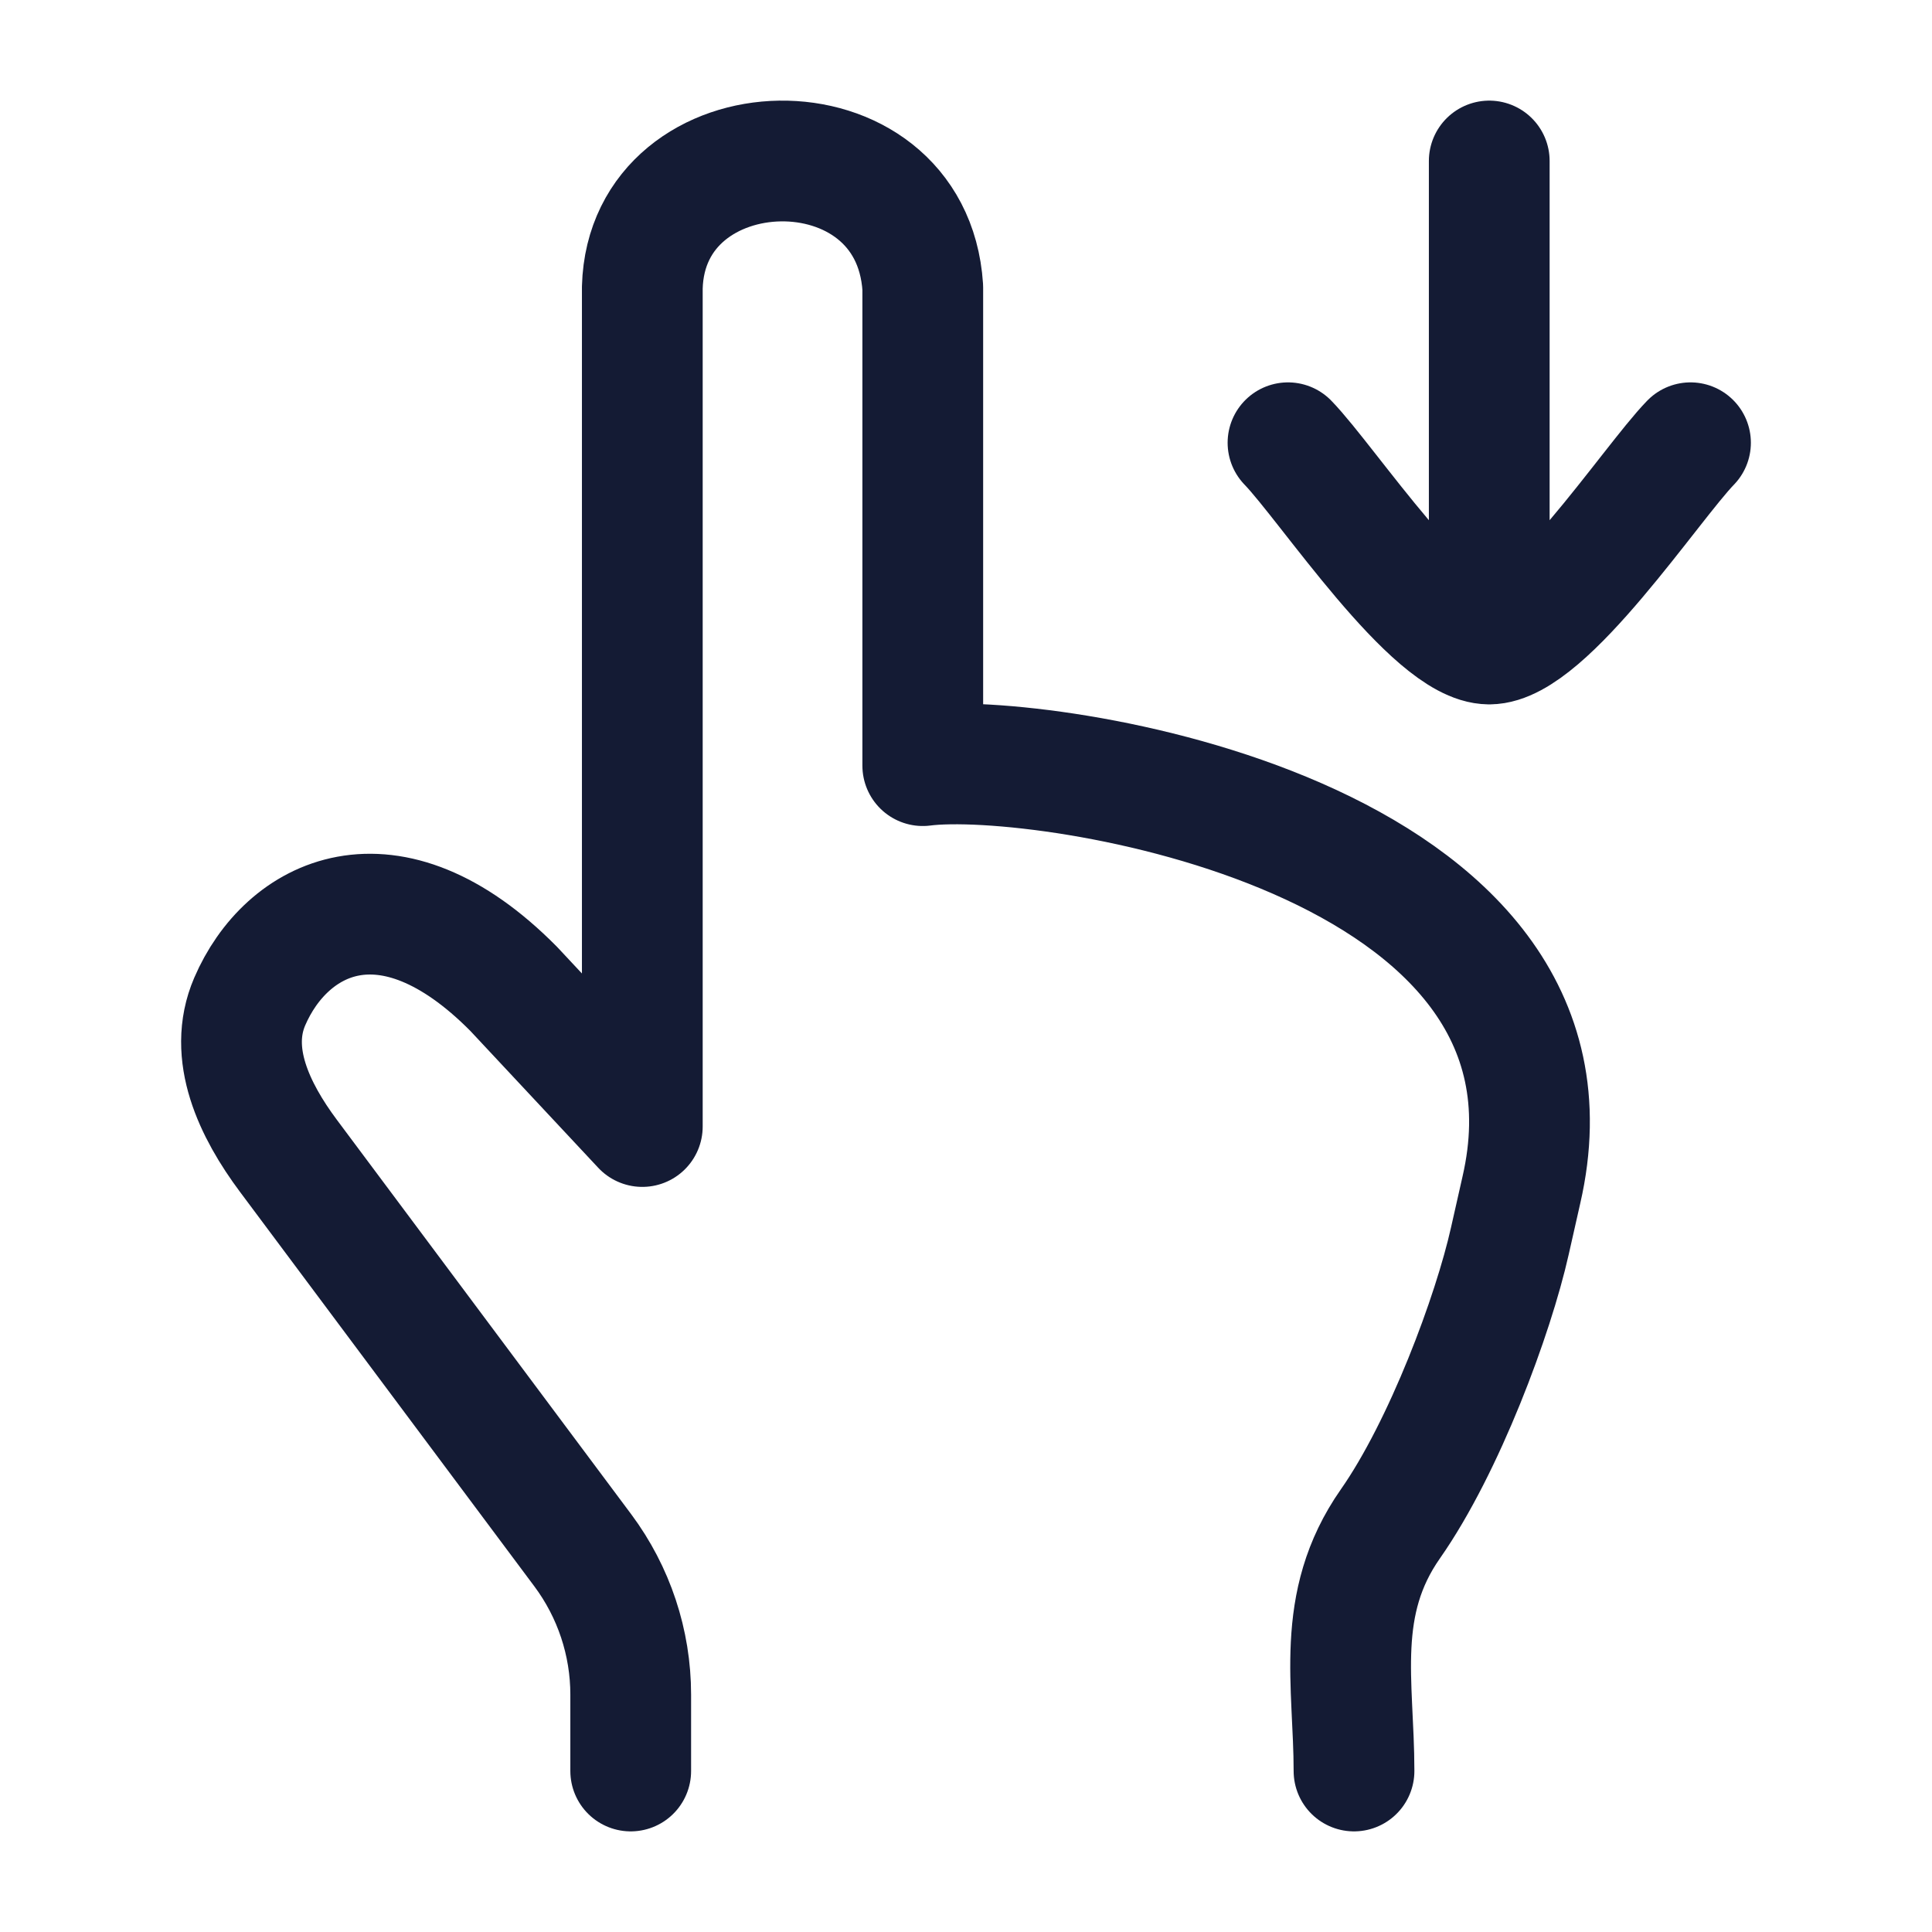 <svg viewBox="0 0 24 24" fill="none" xmlns="http://www.w3.org/2000/svg">
<path d="M18.5 8V2M18.5 8C17.8 8 16.491 6.006 16 5.5M18.5 8C19.2 8 20.509 6.006 21 5.5" stroke="#141B34" stroke-width="1.5" stroke-linecap="round" stroke-linejoin="round"/>
<path d="M7.835 22L7.835 21.051C7.835 20.406 7.626 19.777 7.24 19.259L3.582 14.357C3.16 13.791 2.823 13.09 3.102 12.442C3.553 11.393 4.825 10.712 6.381 12.284L7.979 13.994L7.979 3.571C8.035 1.527 11.323 1.426 11.463 3.571L11.463 9.511C12.944 9.319 19.916 10.363 18.899 14.783C18.851 14.993 18.803 15.206 18.756 15.416C18.55 16.335 17.942 17.973 17.272 18.93C16.574 19.927 16.82 20.919 16.82 22" stroke="#141B34" stroke-width="1.5" stroke-linecap="round" stroke-linejoin="round"/>
</svg>
